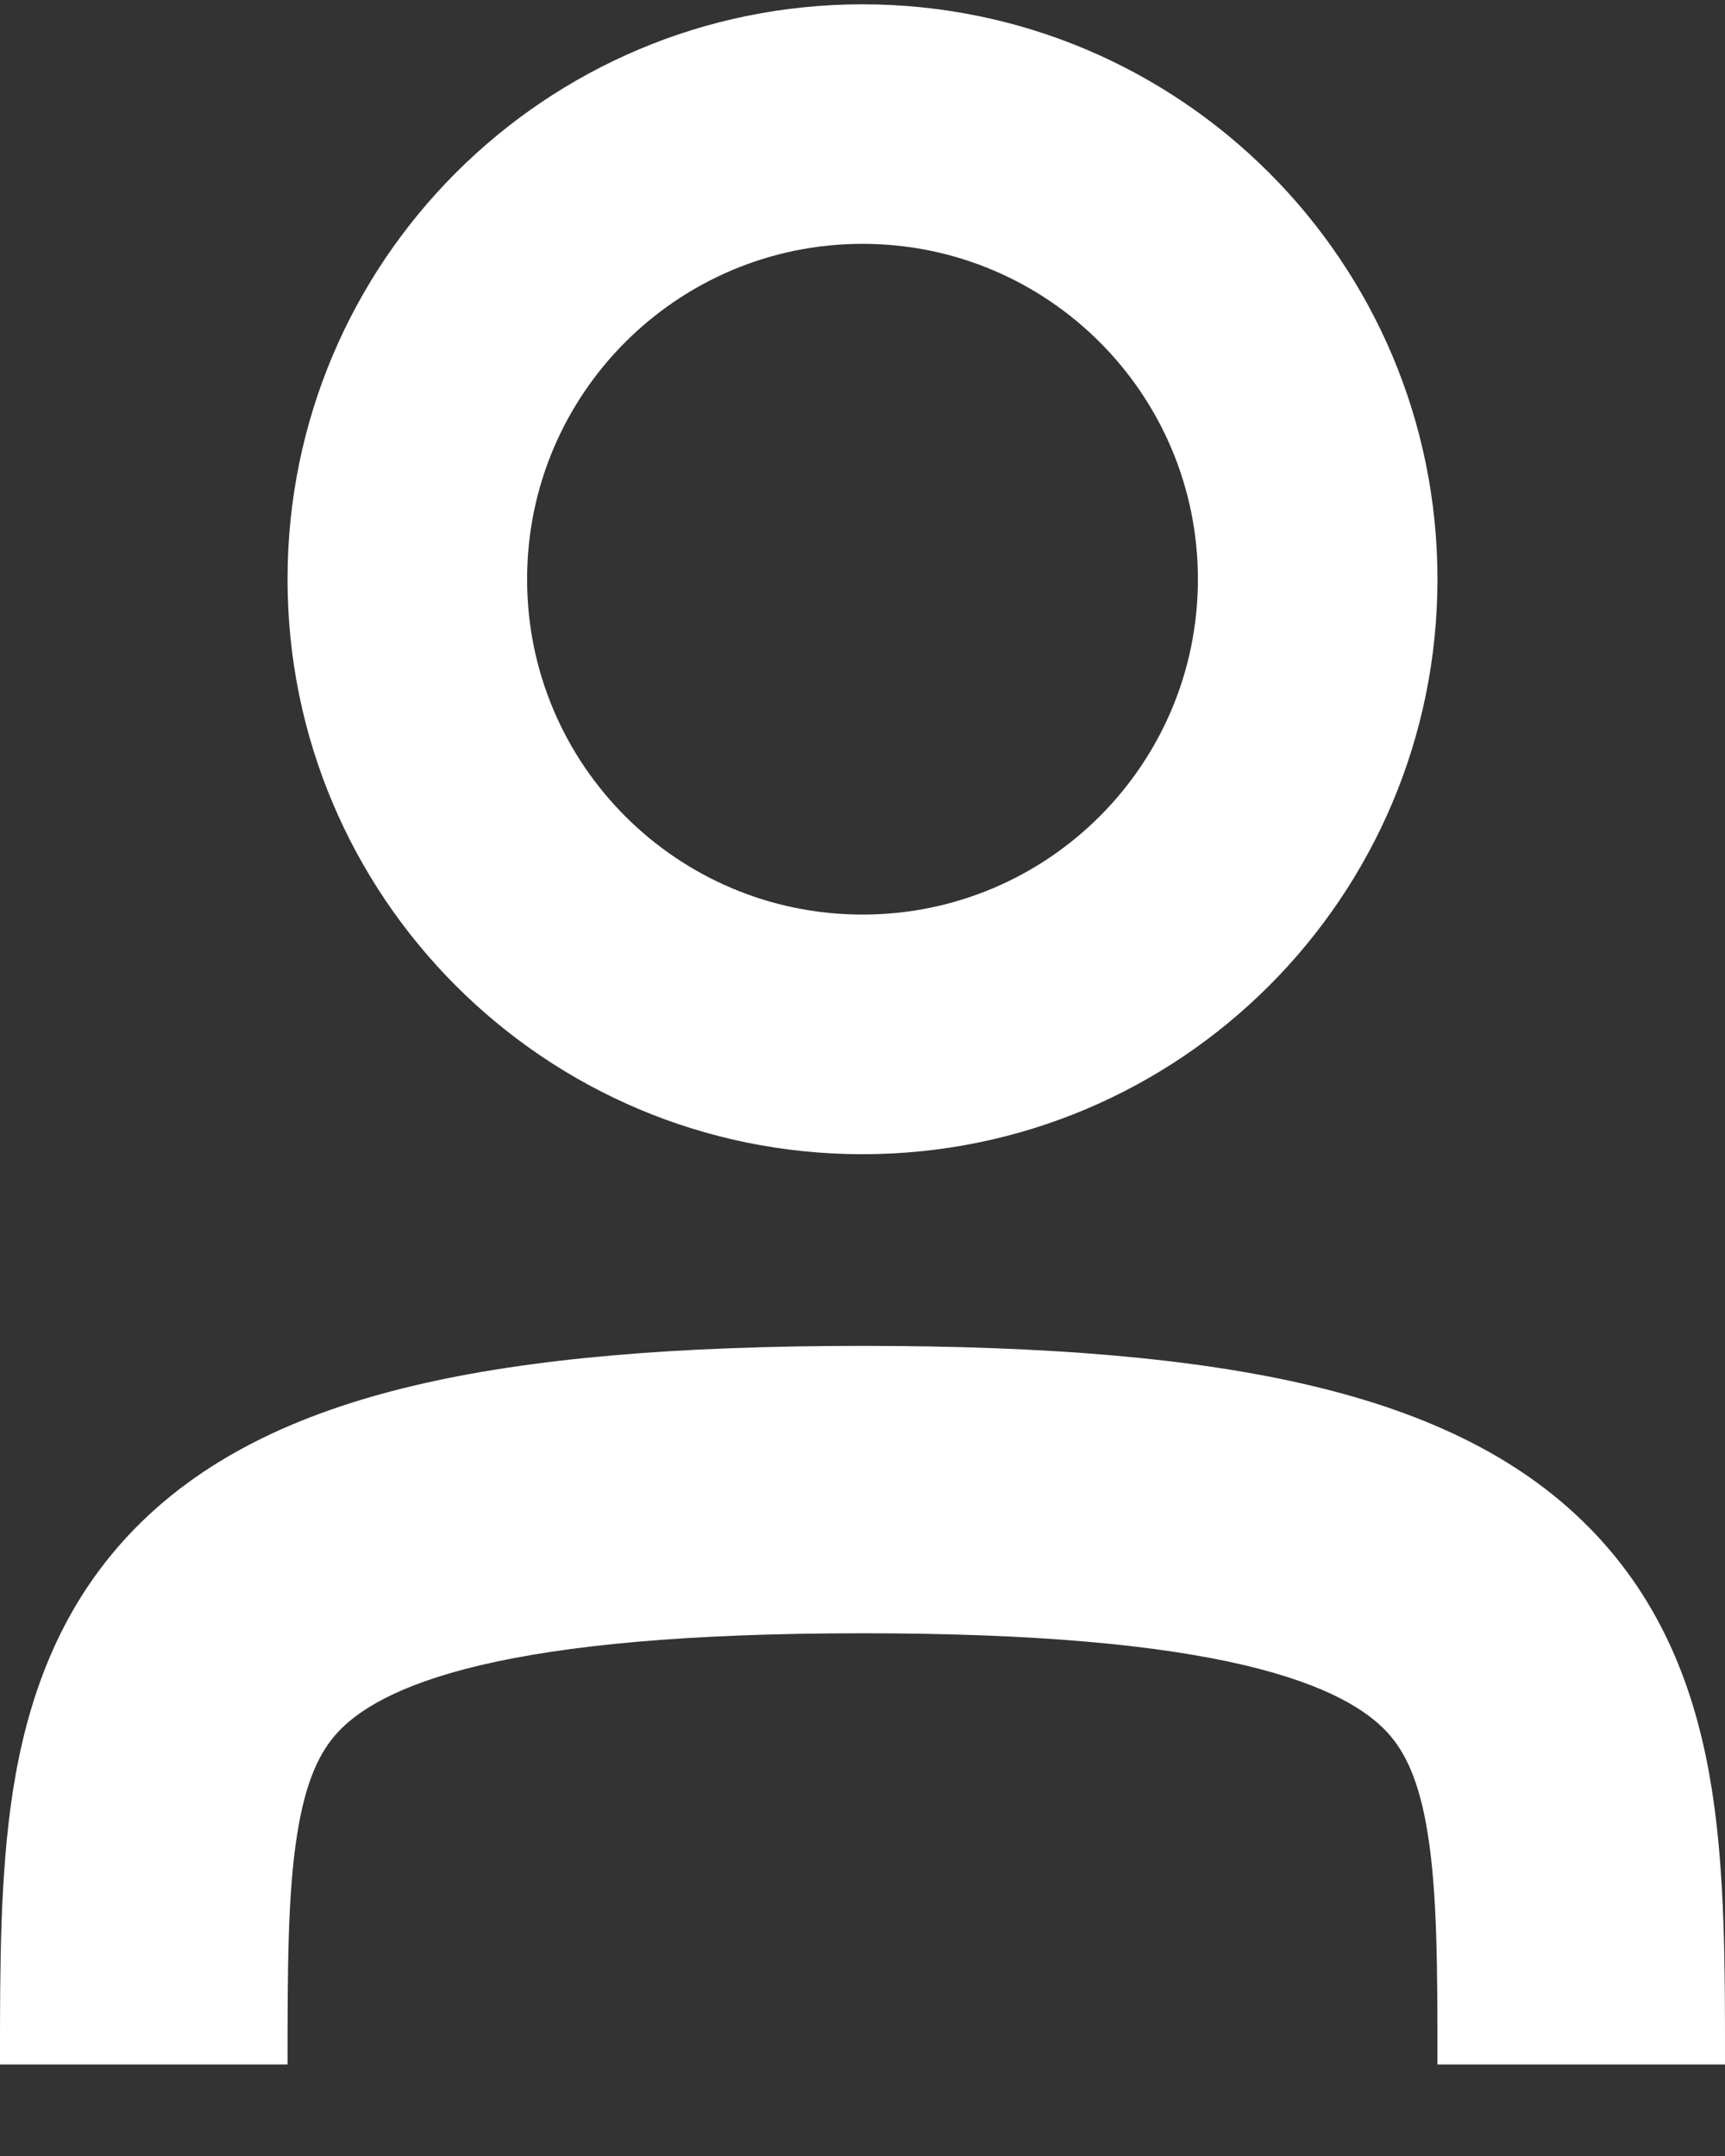 <svg width="48" height="60" viewBox="0 0 16 20" fill="none" xmlns="http://www.w3.org/2000/svg">
<rect x="0" y="0" width="16" height="20" fill="#333333" stroke="none"/>
<g opacity="1">
<path fill-rule="evenodd" clip-rule="evenodd" d="M3.838 12.854C4.921 12.597 6.289 12.485 8 12.485C9.711 12.485 11.079 12.597 12.162 12.854C13.252 13.112 14.15 13.539 14.806 14.239C15.47 14.947 15.752 15.79 15.88 16.612C16 17.382 16 18.248 16 19.085L16 19.151H13.333C13.333 18.23 13.33 17.567 13.245 17.024C13.165 16.512 13.03 16.244 12.861 16.063C12.683 15.874 12.331 15.634 11.547 15.448C10.755 15.261 9.623 15.151 8 15.151C6.377 15.151 5.245 15.261 4.453 15.448C3.669 15.634 3.317 15.874 3.139 16.063C2.969 16.244 2.835 16.512 2.755 17.024C2.67 17.567 2.667 18.23 2.667 19.151H8.82958e-06C8.82958e-06 19.129 6.60434e-06 19.107 4.3791e-06 19.085C-7.88024e-05 18.248 -0 17.382 0.12 16.612C0.249 15.79 0.531 14.947 1.194 14.239C1.85 13.539 2.748 13.112 3.838 12.854Z" fill="#FFFFFF"/>
<path fill-rule="evenodd" clip-rule="evenodd" d="M8 8.484C9.718 8.484 11.111 7.092 11.111 5.373C11.111 3.655 9.718 2.262 8 2.262C6.282 2.262 4.889 3.655 4.889 5.373C4.889 7.092 6.282 8.484 8 8.484ZM8 10.707C10.945 10.707 13.333 8.319 13.333 5.373C13.333 2.428 10.945 0.04 8 0.04C5.054 0.04 2.667 2.428 2.667 5.373C2.667 8.319 5.054 10.707 8 10.707Z" fill="#FFFFFF"/>
</g>
</svg>
